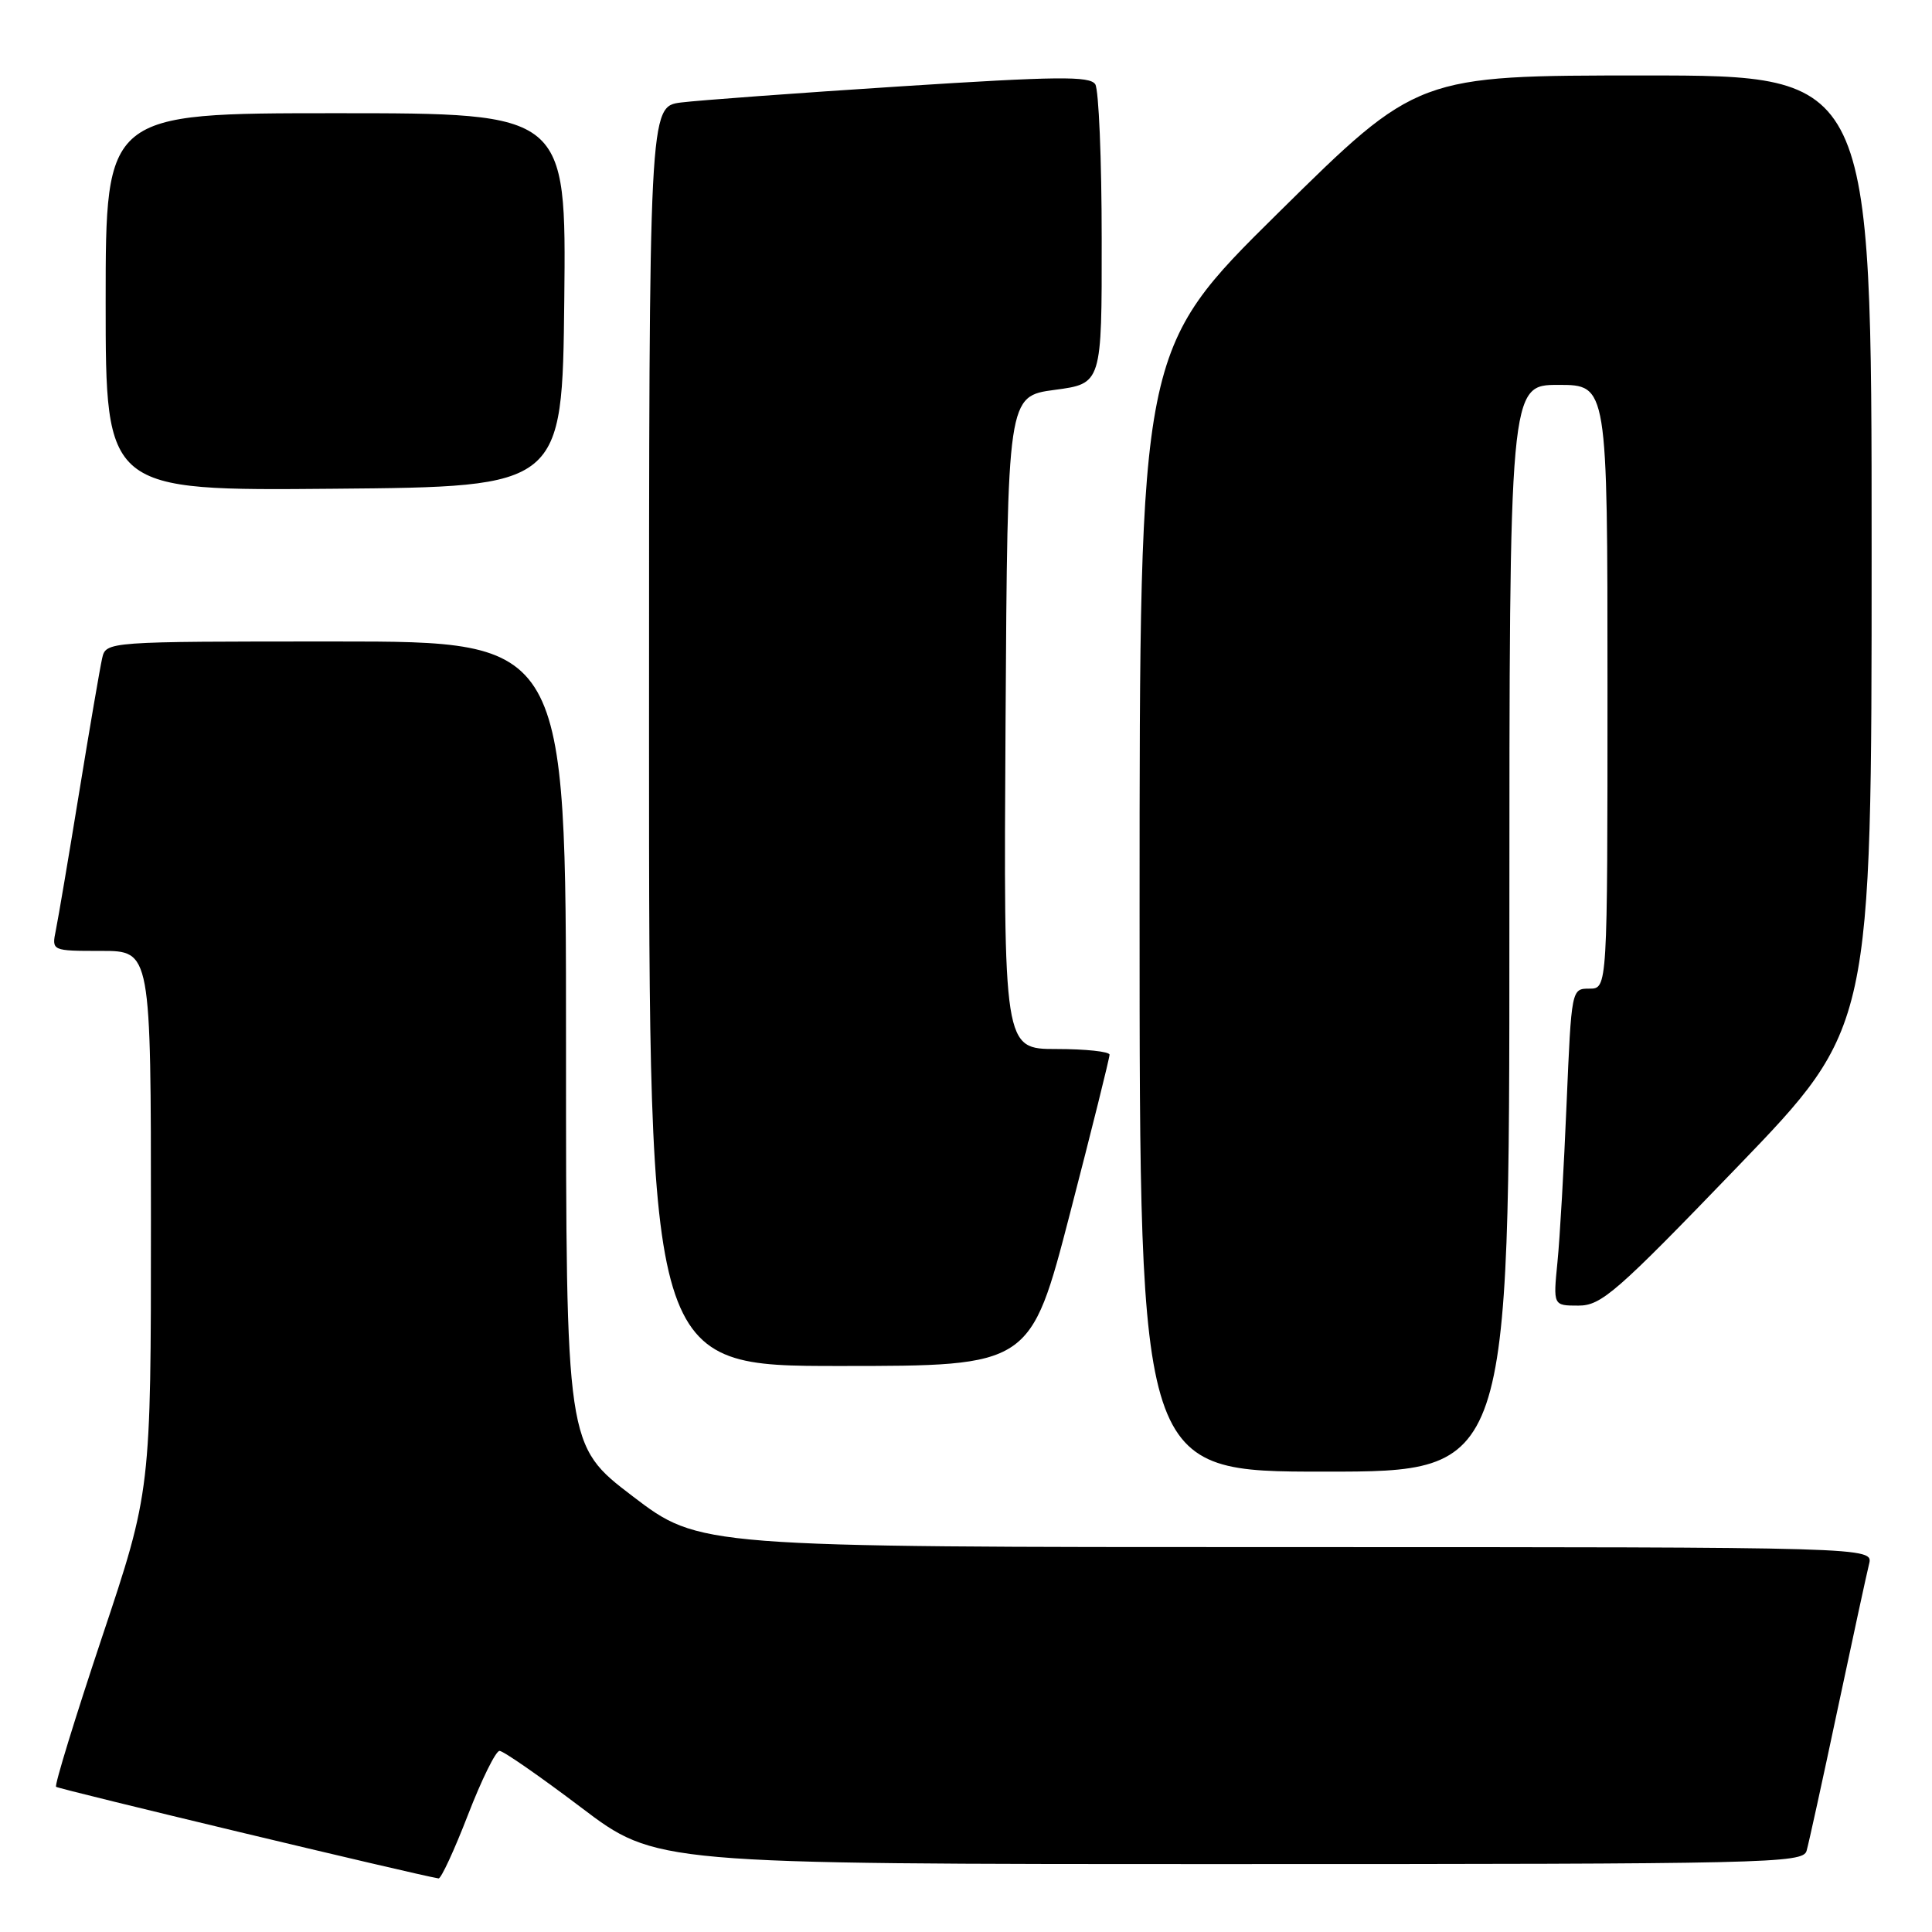 <?xml version="1.0" encoding="UTF-8" standalone="no"?>
<!DOCTYPE svg PUBLIC "-//W3C//DTD SVG 1.1//EN" "http://www.w3.org/Graphics/SVG/1.1/DTD/svg11.dtd" >
<svg xmlns="http://www.w3.org/2000/svg" xmlns:xlink="http://www.w3.org/1999/xlink" version="1.1" viewBox="0 0 256 256">
 <g >
 <path fill="currentColor"
d=" M 62.00 240.50 C 63.81 235.82 65.69 232.00 66.19 232.00 C 66.69 232.00 71.55 235.38 77.00 239.50 C 86.90 247.00 86.90 247.00 162.88 247.00 C 234.39 247.00 238.90 246.90 239.38 245.25 C 239.66 244.29 241.51 235.85 243.49 226.50 C 245.48 217.15 247.35 208.49 247.66 207.25 C 248.22 205.00 248.22 205.00 170.44 205.00 C 92.67 205.00 92.67 205.00 83.83 198.26 C 75.00 191.53 75.00 191.53 75.00 138.26 C 75.00 85.00 75.00 85.00 44.52 85.00 C 14.04 85.00 14.04 85.00 13.53 87.25 C 13.25 88.49 11.88 96.47 10.49 105.00 C 9.10 113.53 7.71 121.74 7.40 123.25 C 6.84 126.00 6.84 126.00 13.42 126.00 C 20.00 126.00 20.00 126.00 20.00 161.78 C 20.00 197.56 20.00 197.56 13.51 216.96 C 9.95 227.63 7.21 236.54 7.43 236.76 C 7.73 237.06 55.18 248.43 58.11 248.90 C 58.44 248.96 60.19 245.18 62.00 240.50 Z  M 200.00 123.00 C 200.00 51.00 200.00 51.00 206.50 51.00 C 213.00 51.00 213.00 51.00 213.00 91.00 C 213.00 131.00 213.00 131.00 210.61 131.00 C 208.23 131.00 208.23 131.02 207.58 146.25 C 207.23 154.64 206.69 164.09 206.37 167.25 C 205.80 173.00 205.80 173.00 209.15 173.00 C 212.19 173.00 214.17 171.27 230.25 154.58 C 248.00 136.16 248.00 136.16 248.00 73.08 C 248.00 10.00 248.00 10.00 217.91 10.00 C 187.82 10.00 187.82 10.00 169.41 28.17 C 151.00 46.34 151.00 46.34 151.00 120.67 C 151.00 195.00 151.00 195.00 175.50 195.00 C 200.00 195.00 200.00 195.00 200.00 123.00 Z  M 141.79 160.75 C 144.68 149.61 147.03 140.16 147.02 139.75 C 147.01 139.34 143.85 139.00 139.99 139.00 C 132.98 139.00 132.98 139.00 133.24 95.75 C 133.50 52.50 133.50 52.50 139.75 51.66 C 146.00 50.83 146.00 50.83 145.98 31.66 C 145.98 21.12 145.59 11.90 145.13 11.17 C 144.42 10.06 140.07 10.11 119.39 11.44 C 105.70 12.32 92.59 13.29 90.25 13.58 C 86.00 14.12 86.00 14.12 86.00 97.56 C 86.00 181.00 86.00 181.00 111.27 181.00 C 136.54 181.00 136.54 181.00 141.79 160.75 Z  M 74.77 39.75 C 75.03 15.00 75.03 15.00 44.52 15.00 C 14.00 15.00 14.00 15.00 14.00 40.01 C 14.00 65.03 14.00 65.03 44.25 64.76 C 74.50 64.50 74.50 64.50 74.77 39.75 Z "/>
</g>
</svg>